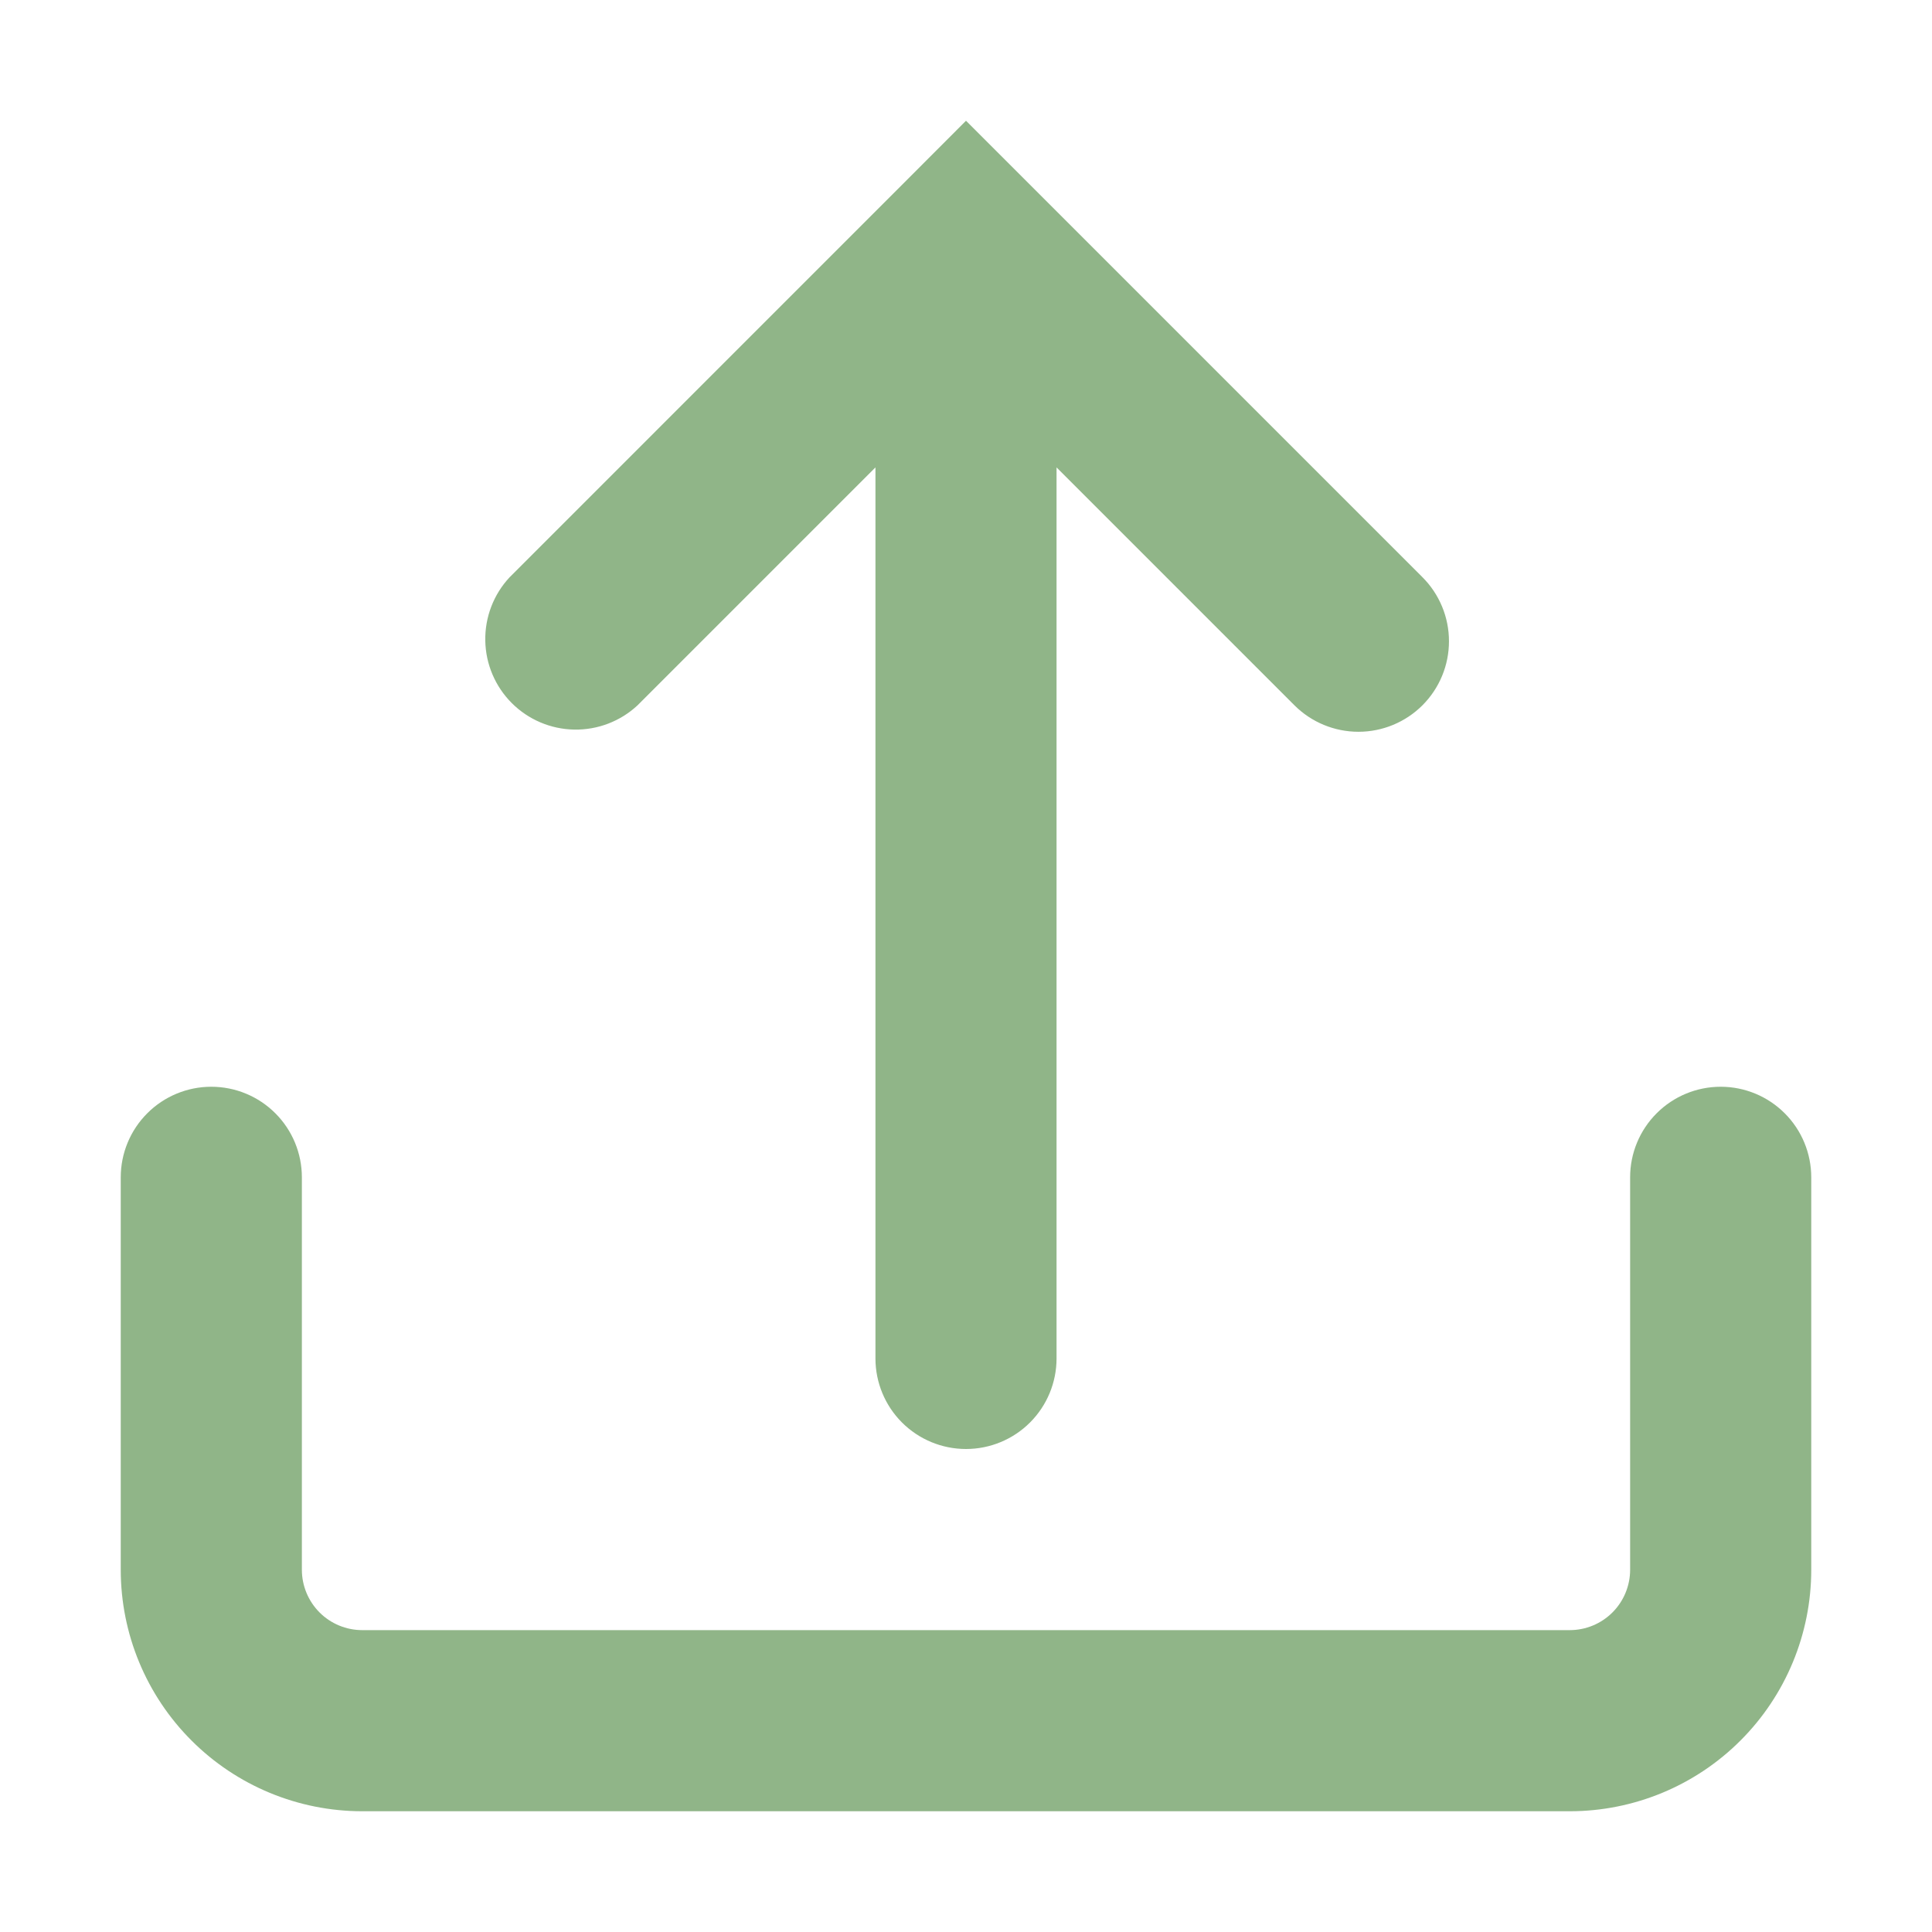 <svg width="60" height="60" viewBox="0 0 60 60" fill="none" xmlns="http://www.w3.org/2000/svg">
  <path fillRule="evenodd" clip-rule="evenodd"
    d="M44.175 21.904C43.648 22.43 42.933 22.726 42.188 22.726C41.442 22.726 40.727 22.43 40.2 21.904L32.812 14.516V42.188C32.812 42.933 32.516 43.649 31.989 44.176C31.461 44.704 30.746 45 30 45C29.254 45 28.539 44.704 28.011 44.176C27.484 43.649 27.188 42.933 27.188 42.188V14.516L19.8 21.904C19.267 22.401 18.562 22.671 17.833 22.658C17.104 22.645 16.409 22.35 15.894 21.835C15.379 21.32 15.083 20.624 15.071 19.896C15.058 19.167 15.328 18.462 15.825 17.929L28.012 5.741L30 3.75L31.988 5.737L44.175 17.925C44.436 18.186 44.644 18.496 44.785 18.838C44.927 19.179 44.999 19.545 44.999 19.914C44.999 20.284 44.927 20.65 44.785 20.991C44.644 21.332 44.436 21.643 44.175 21.904ZM9.375 36.562C9.375 35.817 9.079 35.101 8.551 34.574C8.024 34.046 7.308 33.75 6.562 33.75C5.817 33.75 5.101 34.046 4.574 34.574C4.046 35.101 3.75 35.817 3.75 36.562V48.75C3.75 50.739 4.54 52.647 5.947 54.053C7.353 55.46 9.261 56.25 11.25 56.25H48.75C50.739 56.25 52.647 55.46 54.053 54.053C55.46 52.647 56.25 50.739 56.25 48.75V36.562C56.25 35.817 55.954 35.101 55.426 34.574C54.899 34.046 54.183 33.75 53.438 33.75C52.692 33.75 51.976 34.046 51.449 34.574C50.921 35.101 50.625 35.817 50.625 36.562V48.75C50.625 49.247 50.428 49.724 50.076 50.076C49.724 50.428 49.247 50.625 48.75 50.625H11.25C10.753 50.625 10.276 50.428 9.924 50.076C9.573 49.724 9.375 49.247 9.375 48.75V36.562Z"
    fill="#236C13" fill-opacity="0.5" />
</svg>